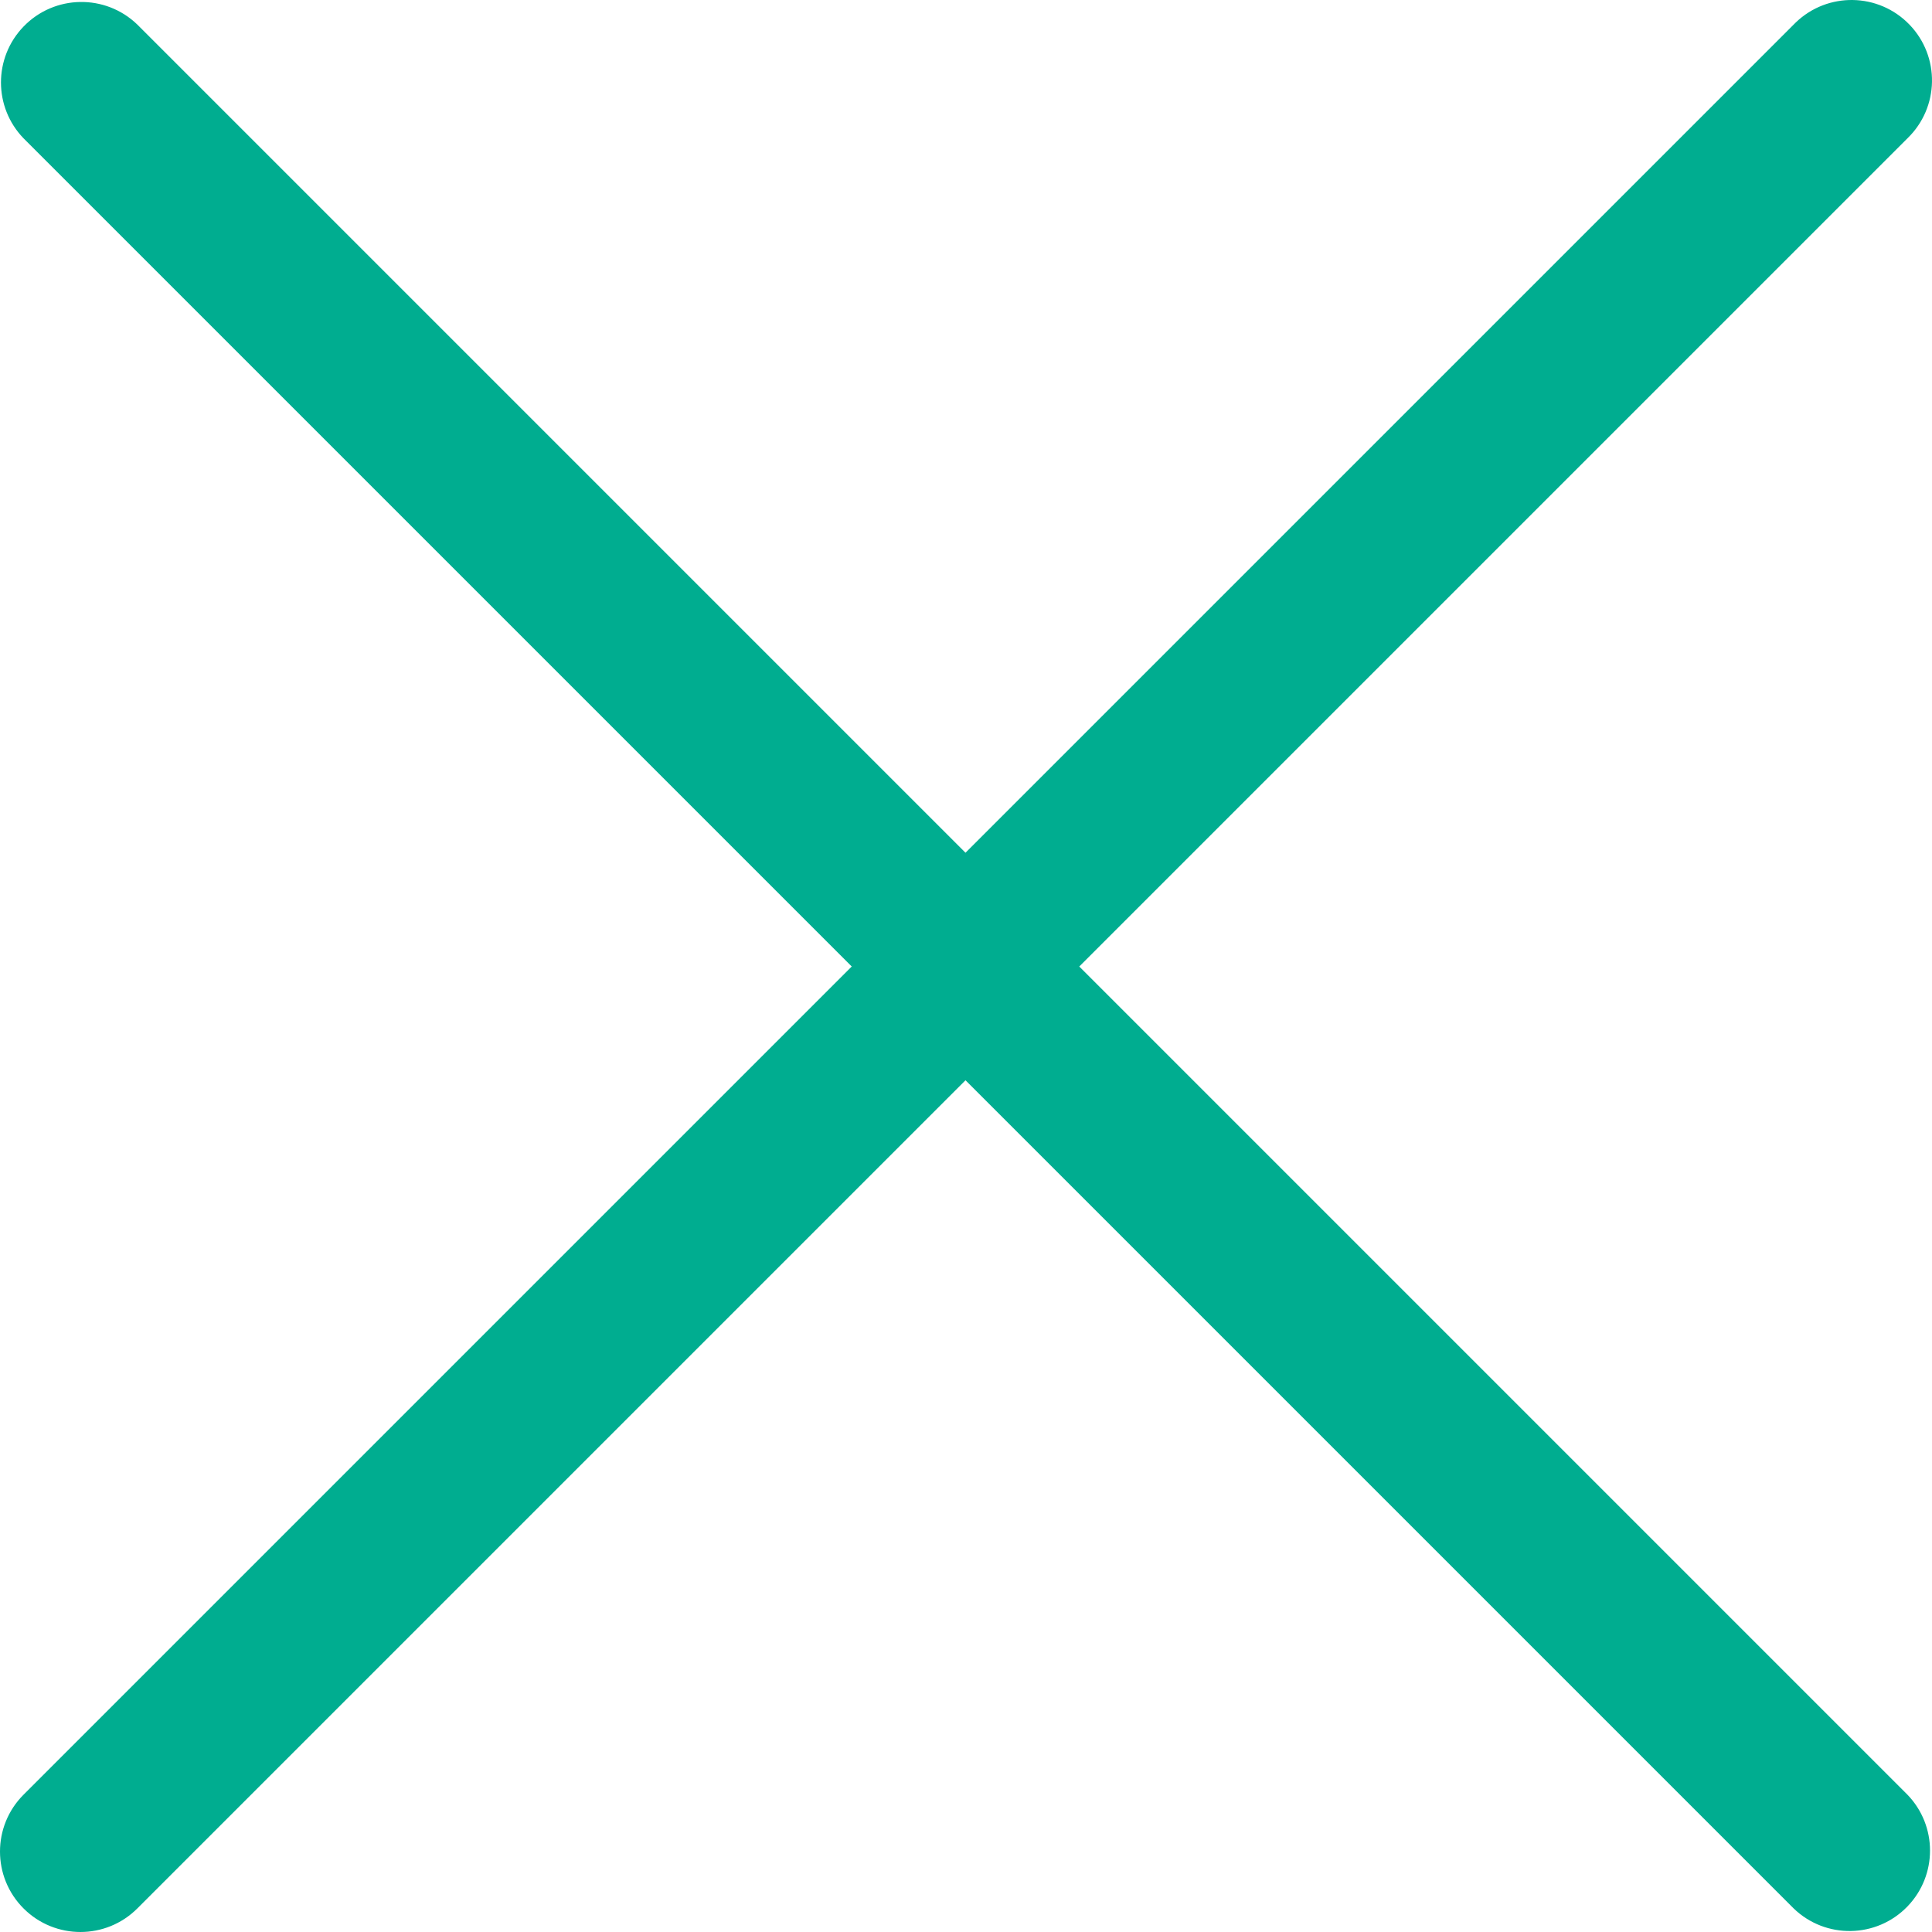 <?xml version="1.0"?>
<svg xmlns="http://www.w3.org/2000/svg" xmlns:xlink="http://www.w3.org/1999/xlink" xmlns:svgjs="http://svgjs.com/svgjs" version="1.1" width="512" height="512" x="0" y="0" viewBox="0 0 409.806 409.806" style="enable-background:new 0 0 512 512" xml:space="preserve" class=""><g>
<g xmlns="http://www.w3.org/2000/svg">
	<g>
		<path d="M228.929,205.01L404.596,29.343c6.78-6.548,6.968-17.352,0.42-24.132c-6.548-6.78-17.352-6.968-24.132-0.42    c-0.142,0.137-0.282,0.277-0.42,0.42L204.796,180.878L29.129,5.21c-6.78-6.548-17.584-6.36-24.132,0.42    c-6.388,6.614-6.388,17.099,0,23.713L180.664,205.01L4.997,380.677c-6.663,6.664-6.663,17.468,0,24.132    c6.664,6.662,17.468,6.662,24.132,0l175.667-175.667l175.667,175.667c6.78,6.548,17.584,6.36,24.132-0.42    c6.387-6.614,6.387-17.099,0-23.712L228.929,205.01z" fill="#00ad90" data-original="#000000" style="" class=""/>
	</g>
</g>
<g xmlns="http://www.w3.org/2000/svg">
</g>
<g xmlns="http://www.w3.org/2000/svg">
</g>
<g xmlns="http://www.w3.org/2000/svg">
</g>
<g xmlns="http://www.w3.org/2000/svg">
</g>
<g xmlns="http://www.w3.org/2000/svg">
</g>
<g xmlns="http://www.w3.org/2000/svg">
</g>
<g xmlns="http://www.w3.org/2000/svg">
</g>
<g xmlns="http://www.w3.org/2000/svg">
</g>
<g xmlns="http://www.w3.org/2000/svg">
</g>
<g xmlns="http://www.w3.org/2000/svg">
</g>
<g xmlns="http://www.w3.org/2000/svg">
</g>
<g xmlns="http://www.w3.org/2000/svg">
</g>
<g xmlns="http://www.w3.org/2000/svg">
</g>
<g xmlns="http://www.w3.org/2000/svg">
</g>
<g xmlns="http://www.w3.org/2000/svg">
</g>
</g></svg>
